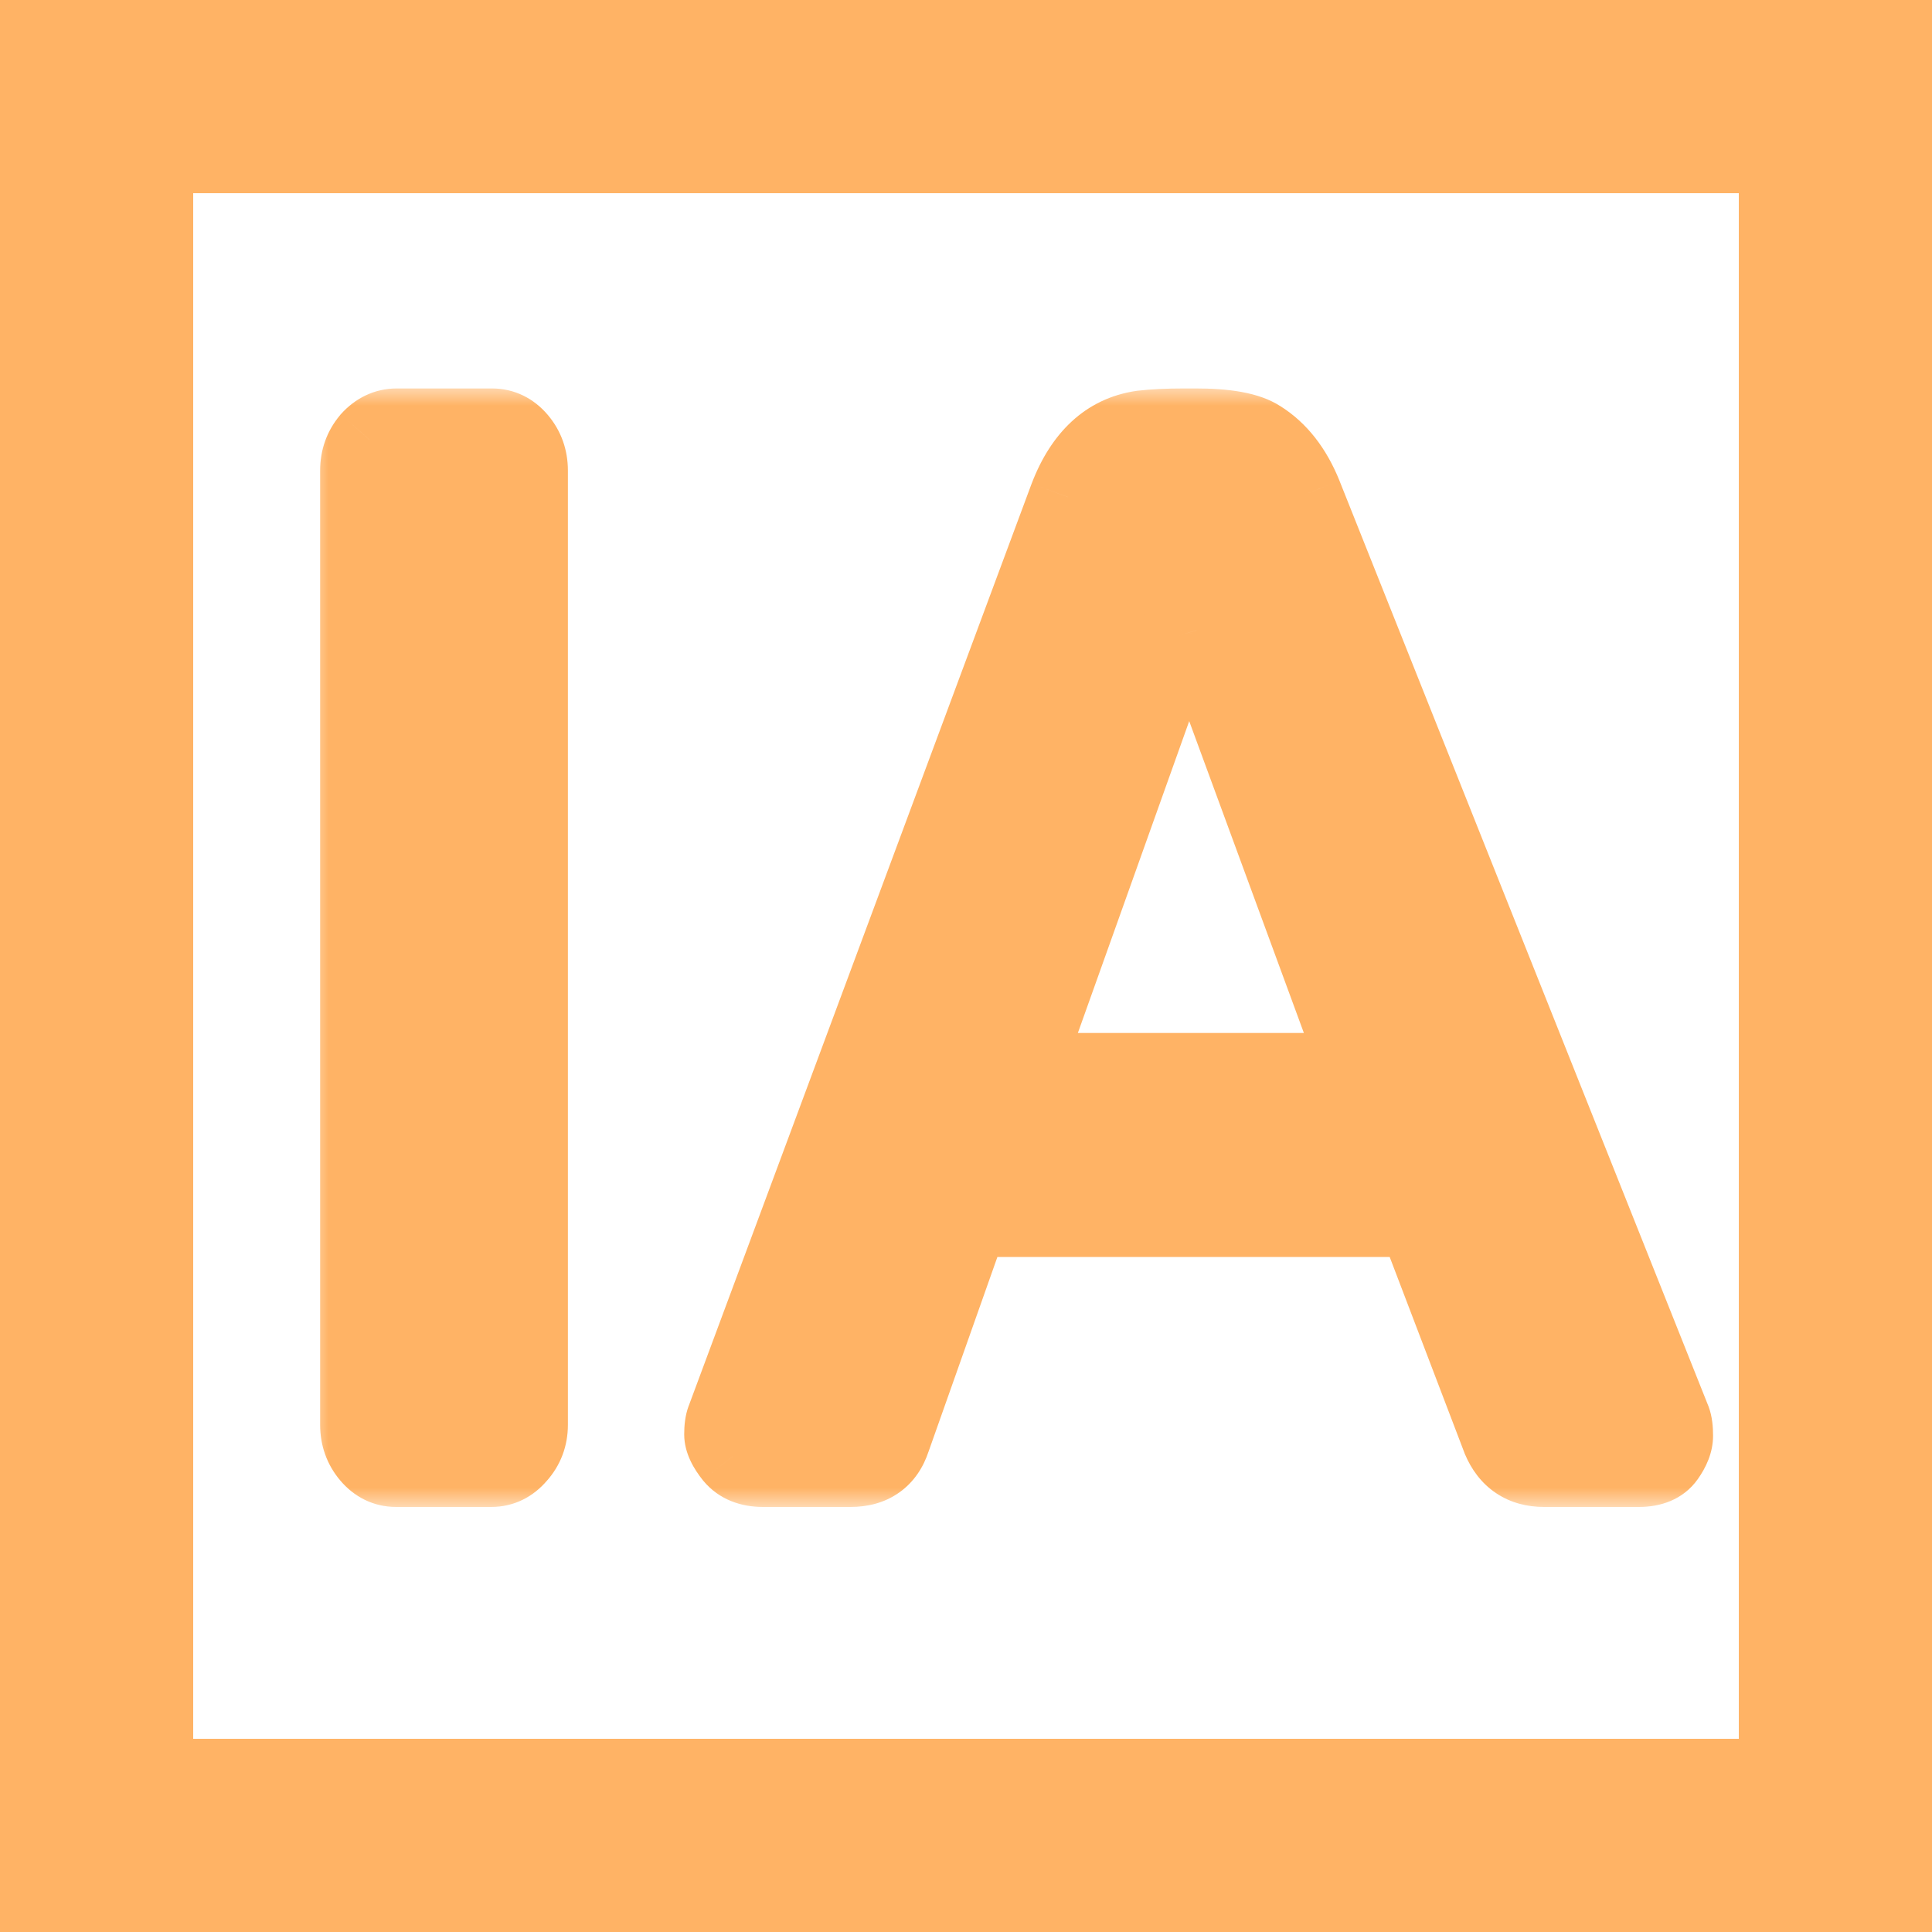 <svg width="50" height="50" viewBox="0 0 50 50" fill="none" xmlns="http://www.w3.org/2000/svg">
<mask id="path-1-outside-1_401_53" maskUnits="userSpaceOnUse" x="8" y="10" width="37" height="29" fill="black">
<rect fill="white" x="8" y="10" width="37" height="29"/>
<path d="M9.285 12.178C9.285 11.873 9.379 11.609 9.566 11.387C9.766 11.164 10 11.053 10.27 11.053H12.73C13 11.053 13.229 11.164 13.416 11.387C13.604 11.609 13.697 11.873 13.697 12.178V36.875C13.697 37.18 13.598 37.443 13.398 37.666C13.211 37.889 12.982 38 12.713 38H10.252C9.982 38 9.754 37.889 9.566 37.666C9.379 37.443 9.285 37.18 9.285 36.875V12.178ZM19.744 38C19.404 38 19.146 37.895 18.971 37.684C18.795 37.461 18.707 37.273 18.707 37.121C18.707 36.957 18.725 36.828 18.76 36.734L27.637 12.863C28.035 11.82 28.674 11.234 29.553 11.105C29.857 11.07 30.221 11.053 30.643 11.053H30.941C31.738 11.053 32.289 11.152 32.594 11.352C33.086 11.656 33.467 12.143 33.736 12.81L43.281 36.752C43.316 36.846 43.334 36.98 43.334 37.156C43.334 37.32 43.264 37.502 43.123 37.701C42.982 37.9 42.748 38 42.42 38H39.959C39.42 38 39.045 37.748 38.834 37.244L36.654 31.531H25.105L23.084 37.244C22.92 37.748 22.562 38 22.012 38H19.744ZM35.178 27.734L30.977 16.309C30.941 16.191 30.871 16.133 30.766 16.133C30.66 16.133 30.59 16.191 30.555 16.309L26.477 27.734H35.178Z"/>
</mask>
<path d="M9.285 12.178C9.285 11.873 9.379 11.609 9.566 11.387C9.766 11.164 10 11.053 10.27 11.053H12.73C13 11.053 13.229 11.164 13.416 11.387C13.604 11.609 13.697 11.873 13.697 12.178V36.875C13.697 37.18 13.598 37.443 13.398 37.666C13.211 37.889 12.982 38 12.713 38H10.252C9.982 38 9.754 37.889 9.566 37.666C9.379 37.443 9.285 37.18 9.285 36.875V12.178ZM19.744 38C19.404 38 19.146 37.895 18.971 37.684C18.795 37.461 18.707 37.273 18.707 37.121C18.707 36.957 18.725 36.828 18.76 36.734L27.637 12.863C28.035 11.82 28.674 11.234 29.553 11.105C29.857 11.07 30.221 11.053 30.643 11.053H30.941C31.738 11.053 32.289 11.152 32.594 11.352C33.086 11.656 33.467 12.143 33.736 12.81L43.281 36.752C43.316 36.846 43.334 36.98 43.334 37.156C43.334 37.32 43.264 37.502 43.123 37.701C42.982 37.9 42.748 38 42.42 38H39.959C39.42 38 39.045 37.748 38.834 37.244L36.654 31.531H25.105L23.084 37.244C22.92 37.748 22.562 38 22.012 38H19.744ZM35.178 27.734L30.977 16.309C30.941 16.191 30.871 16.133 30.766 16.133C30.66 16.133 30.59 16.191 30.555 16.309L26.477 27.734H35.178Z" fill="#FFB365"/>
<path d="M9.566 11.387L8.821 10.72L8.811 10.731L8.802 10.743L9.566 11.387ZM13.398 37.666L12.653 36.999L12.643 37.01L12.633 37.022L13.398 37.666ZM10.285 12.178C10.285 12.097 10.303 12.064 10.331 12.031L8.802 10.743C8.455 11.155 8.285 11.649 8.285 12.178H10.285ZM10.312 12.053C10.324 12.04 10.331 12.034 10.333 12.033C10.334 12.032 10.33 12.035 10.321 12.04C10.312 12.044 10.301 12.048 10.29 12.05C10.279 12.053 10.271 12.053 10.27 12.053V10.053C9.683 10.053 9.187 10.311 8.821 10.72L10.312 12.053ZM10.27 12.053H12.73V10.053H10.27V12.053ZM12.73 12.053C12.729 12.053 12.72 12.053 12.707 12.05C12.693 12.046 12.679 12.042 12.666 12.035C12.638 12.021 12.634 12.011 12.651 12.031L14.181 10.743C13.821 10.315 13.321 10.053 12.73 10.053V12.053ZM12.651 12.031C12.679 12.064 12.697 12.097 12.697 12.178H14.697C14.697 11.649 14.528 11.155 14.181 10.743L12.651 12.031ZM12.697 12.178V36.875H14.697V12.178H12.697ZM12.697 36.875C12.697 36.939 12.685 36.964 12.653 36.999L14.144 38.333C14.511 37.923 14.697 37.42 14.697 36.875H12.697ZM12.633 37.022C12.617 37.042 12.62 37.031 12.649 37.017C12.662 37.011 12.676 37.006 12.689 37.003C12.703 37 12.711 37 12.713 37V39C13.303 39 13.803 38.738 14.163 38.31L12.633 37.022ZM12.713 37H10.252V39H12.713V37ZM10.252 37C10.254 37 10.262 37 10.276 37.003C10.289 37.006 10.303 37.011 10.316 37.017C10.345 37.031 10.348 37.042 10.331 37.022L8.802 38.31C9.162 38.738 9.662 39 10.252 39V37ZM10.331 37.022C10.303 36.989 10.285 36.956 10.285 36.875H8.285C8.285 37.403 8.455 37.898 8.802 38.31L10.331 37.022ZM10.285 36.875V12.178H8.285V36.875H10.285ZM18.971 37.684L18.186 38.303L18.194 38.314L18.203 38.324L18.971 37.684ZM18.76 36.734L19.696 37.086L19.697 37.083L18.76 36.734ZM27.637 12.863L26.703 12.506L26.699 12.515L27.637 12.863ZM29.553 11.105L29.438 10.112L29.423 10.114L29.408 10.116L29.553 11.105ZM32.594 11.352L32.047 12.188L32.057 12.195L32.067 12.202L32.594 11.352ZM33.736 12.81L34.665 12.44L34.664 12.436L33.736 12.81ZM43.281 36.752L44.218 36.401L44.214 36.391L44.21 36.382L43.281 36.752ZM38.834 37.244L37.9 37.601L37.905 37.615L37.911 37.63L38.834 37.244ZM36.654 31.531L37.589 31.175L37.343 30.531H36.654V31.531ZM25.105 31.531V30.531H24.399L24.163 31.198L25.105 31.531ZM23.084 37.244L22.141 36.911L22.137 36.922L22.133 36.935L23.084 37.244ZM35.178 27.734V28.734H36.611L36.116 27.389L35.178 27.734ZM30.977 16.309L30.019 16.596L30.027 16.625L30.038 16.654L30.977 16.309ZM30.555 16.309L31.497 16.645L31.505 16.62L31.512 16.596L30.555 16.309ZM26.477 27.734L25.535 27.398L25.058 28.734H26.477V27.734ZM19.744 37C19.676 37 19.66 36.989 19.674 36.995C19.682 36.998 19.694 37.004 19.707 37.014C19.721 37.024 19.732 37.035 19.739 37.043L18.203 38.324C18.613 38.816 19.185 39 19.744 39V37ZM19.756 37.064C19.729 37.03 19.709 37.003 19.697 36.982C19.69 36.972 19.686 36.965 19.683 36.959C19.68 36.954 19.678 36.952 19.678 36.952C19.678 36.952 19.68 36.955 19.682 36.961C19.685 36.968 19.688 36.978 19.692 36.992C19.699 37.019 19.707 37.063 19.707 37.121H17.707C17.707 37.623 17.975 38.037 18.186 38.303L19.756 37.064ZM19.707 37.121C19.707 37.098 19.708 37.079 19.709 37.065C19.709 37.05 19.71 37.041 19.711 37.036C19.712 37.032 19.712 37.034 19.71 37.042C19.708 37.049 19.704 37.064 19.696 37.086L17.823 36.383C17.728 36.638 17.707 36.904 17.707 37.121H19.707ZM19.697 37.083L28.574 13.212L26.699 12.515L17.823 36.386L19.697 37.083ZM28.571 13.22C28.879 12.414 29.273 12.157 29.698 12.095L29.408 10.116C28.075 10.312 27.191 11.227 26.703 12.506L28.571 13.22ZM29.667 12.099C29.923 12.069 30.246 12.053 30.643 12.053V10.053C30.195 10.053 29.792 10.071 29.438 10.112L29.667 12.099ZM30.643 12.053H30.941V10.053H30.643V12.053ZM30.941 12.053C31.303 12.053 31.576 12.076 31.774 12.111C31.981 12.149 32.05 12.191 32.047 12.188L33.141 10.515C32.569 10.141 31.75 10.053 30.941 10.053V12.053ZM32.067 12.202C32.339 12.37 32.599 12.665 32.809 13.185L34.664 12.436C34.334 11.62 33.833 10.943 33.12 10.501L32.067 12.202ZM32.807 13.181L42.352 37.122L44.21 36.382L34.665 12.44L32.807 13.181ZM42.345 37.103C42.336 37.079 42.332 37.062 42.33 37.055C42.328 37.047 42.328 37.046 42.329 37.053C42.331 37.067 42.334 37.1 42.334 37.156H44.334C44.334 36.937 44.315 36.661 44.218 36.401L42.345 37.103ZM42.334 37.156C42.334 37.094 42.347 37.058 42.349 37.054C42.349 37.053 42.347 37.058 42.34 37.071C42.334 37.083 42.323 37.101 42.306 37.124L43.94 38.278C44.145 37.988 44.334 37.605 44.334 37.156H42.334ZM42.306 37.124C42.325 37.098 42.348 37.072 42.377 37.05C42.405 37.027 42.431 37.013 42.451 37.005C42.487 36.989 42.487 37 42.42 37V39C42.95 39 43.551 38.829 43.94 38.278L42.306 37.124ZM42.42 37H39.959V39H42.42V37ZM39.959 37C39.902 37 39.868 36.993 39.851 36.989C39.843 36.986 39.838 36.984 39.835 36.983C39.833 36.982 39.832 36.981 39.831 36.981C39.831 36.981 39.825 36.977 39.813 36.962C39.801 36.946 39.78 36.914 39.756 36.858L37.911 37.63C38.077 38.025 38.335 38.385 38.716 38.641C39.098 38.898 39.53 39 39.959 39V37ZM39.768 36.888L37.589 31.175L35.72 31.888L37.9 37.601L39.768 36.888ZM36.654 30.531H25.105V32.531H36.654V30.531ZM24.163 31.198L22.141 36.911L24.027 37.578L26.048 31.865L24.163 31.198ZM22.133 36.935C22.117 36.983 22.104 37.003 22.102 37.007C22.1 37.009 22.105 37.002 22.117 36.994C22.128 36.986 22.133 36.986 22.121 36.989C22.108 36.993 22.074 37 22.012 37V39C22.44 39 22.883 38.901 23.269 38.628C23.659 38.353 23.901 37.966 24.035 37.554L22.133 36.935ZM22.012 37H19.744V39H22.012V37ZM36.116 27.389L31.915 15.963L30.038 16.654L34.239 28.079L36.116 27.389ZM31.934 16.021C31.879 15.837 31.767 15.599 31.538 15.409C31.296 15.207 31.015 15.133 30.766 15.133V17.133C30.622 17.133 30.429 17.088 30.257 16.945C30.099 16.813 30.039 16.663 30.019 16.596L31.934 16.021ZM30.766 15.133C30.517 15.133 30.235 15.207 29.994 15.409C29.765 15.599 29.652 15.837 29.597 16.021L31.512 16.596C31.492 16.663 31.433 16.813 31.274 16.945C31.102 17.088 30.909 17.133 30.766 17.133V15.133ZM29.613 15.972L25.535 27.398L27.418 28.07L31.497 16.645L29.613 15.972ZM26.477 28.734H35.178V26.734H26.477V28.734Z" fill="#FFB365" mask="url(#path-1-outside-1_401_53)"/>
<rect x="2.5" y="2.5" width="45" height="45" stroke="#FFB365" stroke-width="5"/>
</svg>
